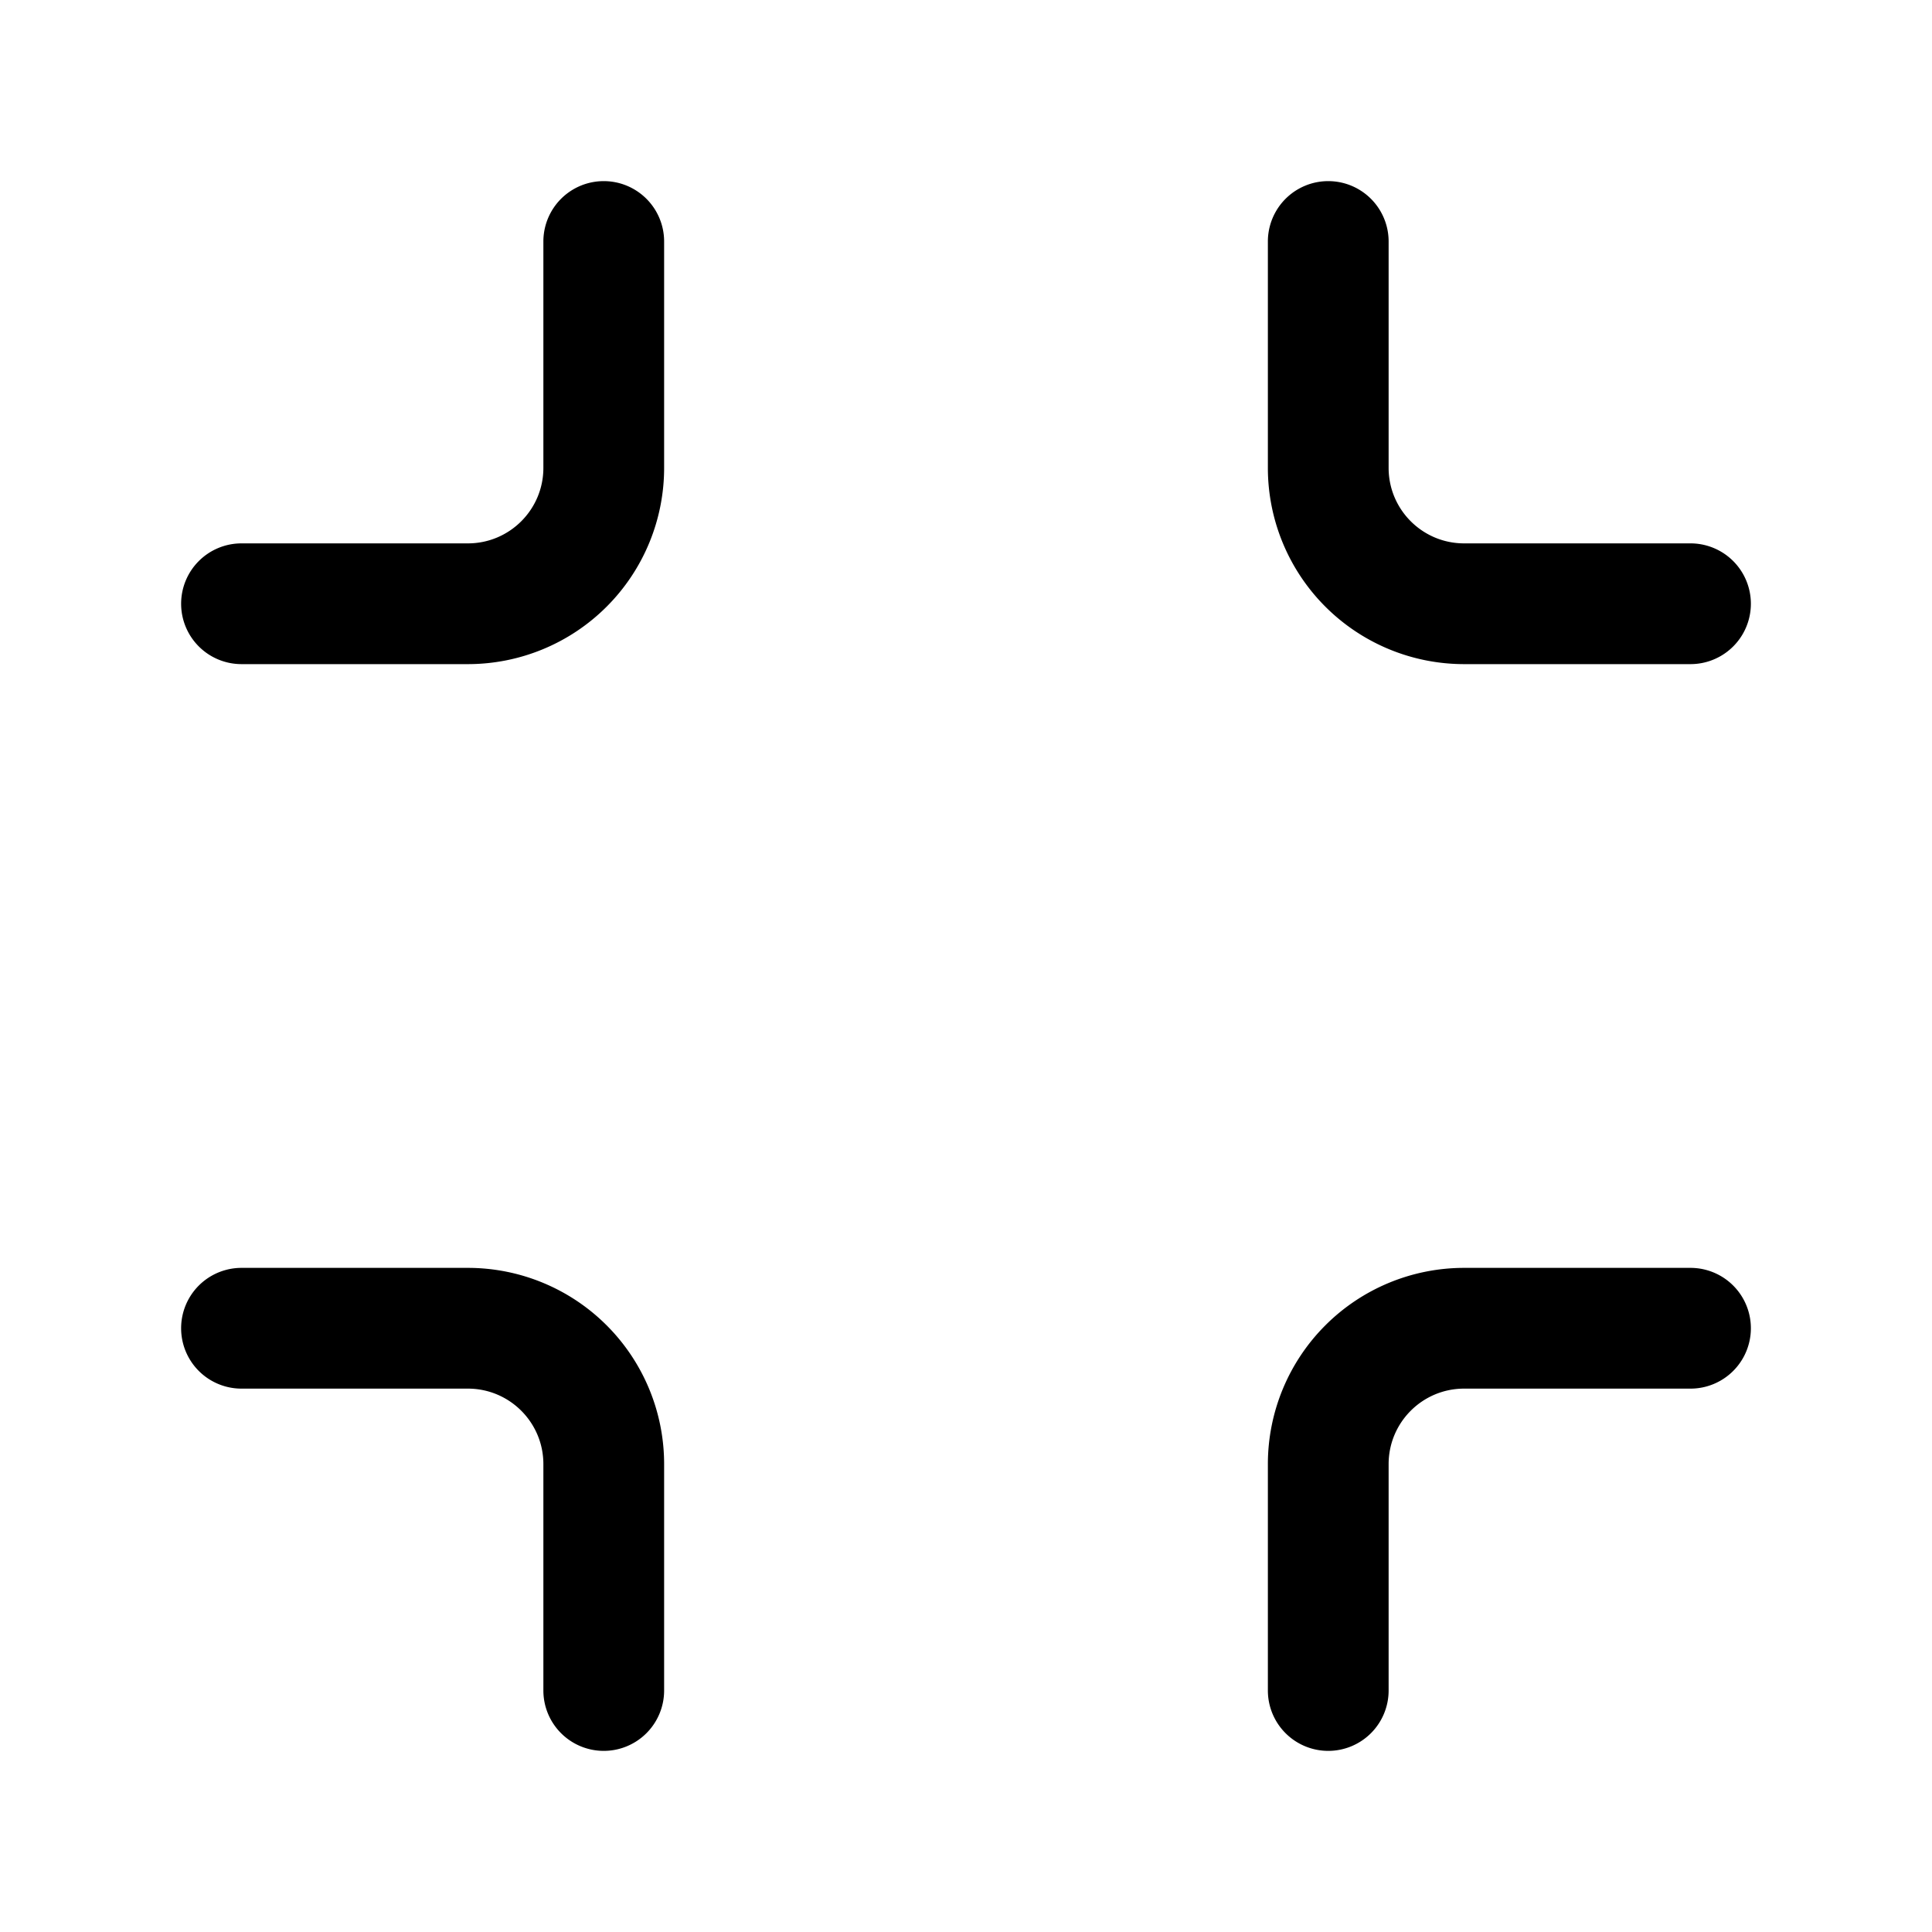 <svg xmlns="http://www.w3.org/2000/svg" xmlns:xlink="http://www.w3.org/1999/xlink" width="32" height="32" viewBox="0 0 32 32"><path fill="currentColor" d="M10 29a1 1 0 0 0 1-1v-3.75A3.25 3.25 0 0 0 7.75 21H4a1 1 0 1 0 0 2h3.75c.69 0 1.25.56 1.25 1.25V28a1 1 0 0 0 1 1m12 0a1 1 0 0 0 1-1v-3.75c0-.69.56-1.25 1.25-1.25H28a1 1 0 1 0 0-2h-3.75A3.25 3.25 0 0 0 21 24.25V28a1 1 0 0 0 1 1M3 10a1 1 0 0 0 1 1h3.75A3.25 3.25 0 0 0 11 7.75V4a1 1 0 1 0-2 0v3.75C9 8.44 8.44 9 7.75 9H4a1 1 0 0 0-1 1m18-2.25A3.25 3.25 0 0 0 24.25 11H28a1 1 0 1 0 0-2h-3.75C23.56 9 23 8.44 23 7.75V4a1 1 0 1 0-2 0z"/></svg>